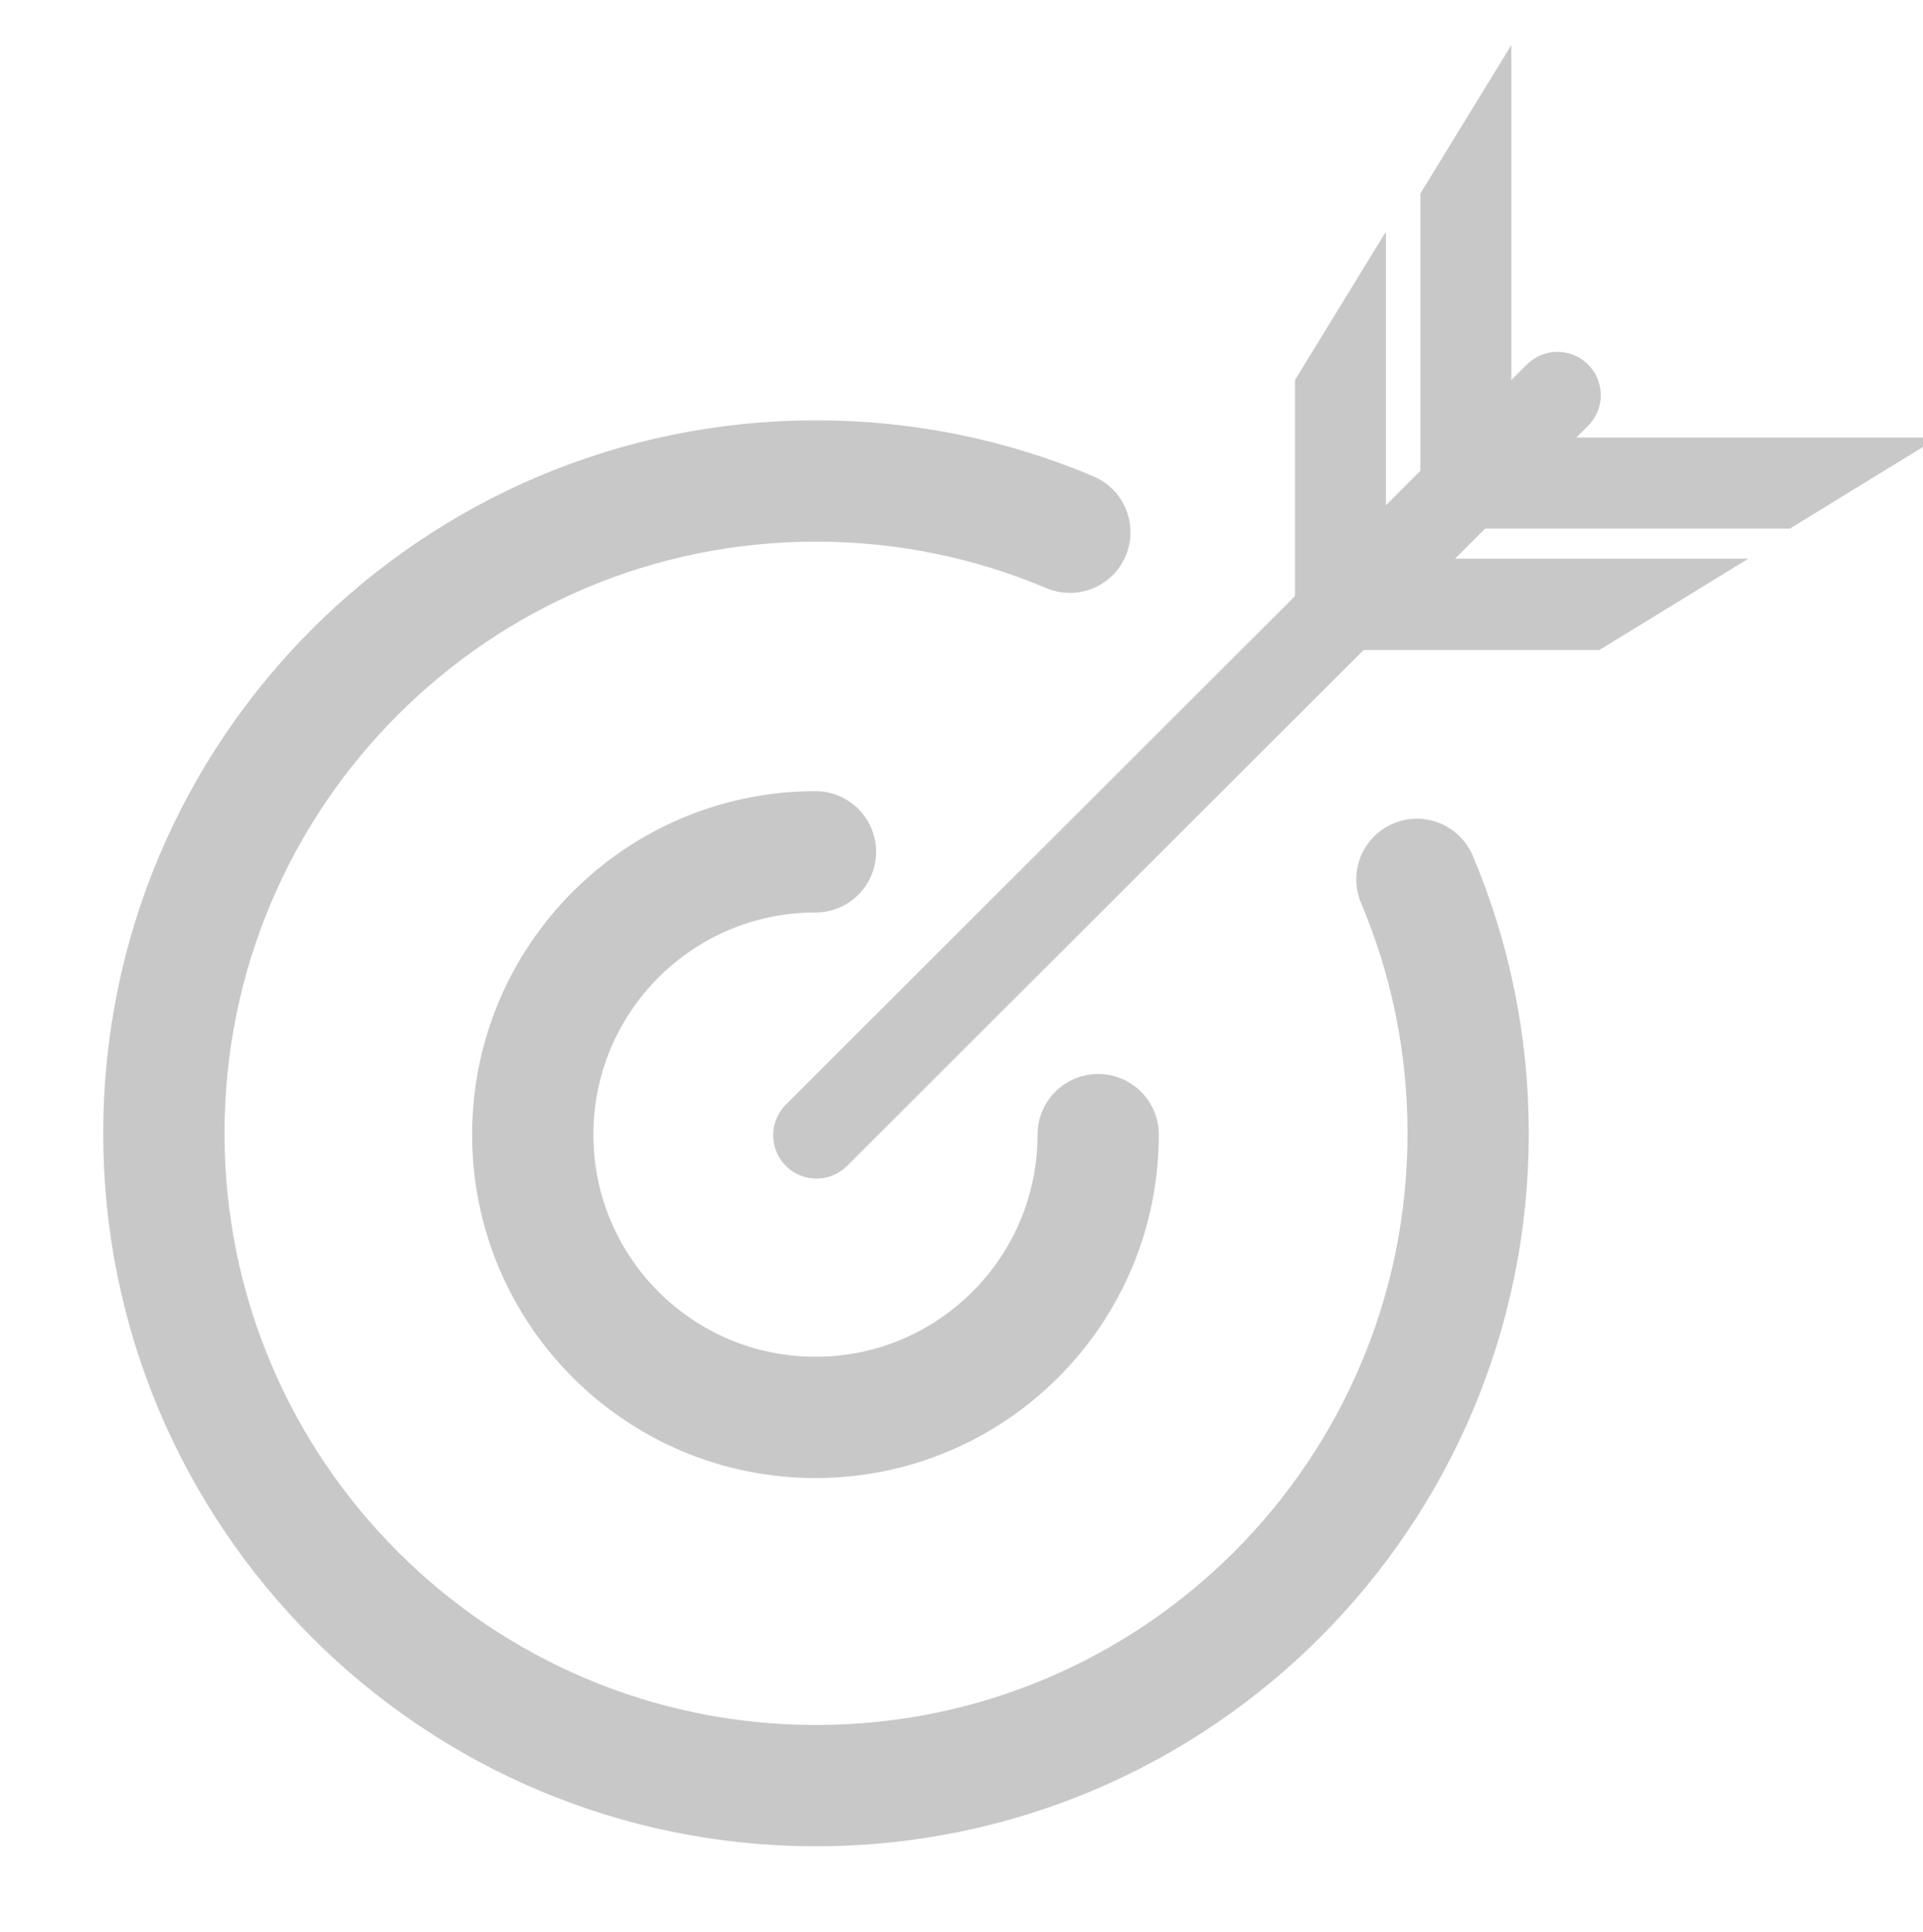<?xml version="1.0" encoding="UTF-8" standalone="no"?>
<svg
   xmlns:dc="http://purl.org/dc/elements/1.1/"
   xmlns:cc="http://creativecommons.org/ns#"
   xmlns:rdf="http://www.w3.org/1999/02/22-rdf-syntax-ns#"
   xmlns:svg="http://www.w3.org/2000/svg"
   xmlns="http://www.w3.org/2000/svg"
   xmlns:sodipodi="http://sodipodi.sourceforge.net/DTD/sodipodi-0.dtd"
   xmlns:inkscape="http://www.inkscape.org/namespaces/inkscape"
   version="1.1"
   id="svg885"
   width="222"
   height="223"
   viewBox="0 0 222 223"
   sodipodi:docname="Objective.png.svg"
   inkscape:version="1.0 (6e3e5246a0, 2020-05-07)"
   inkscape:export-filename="/home/peter/Shithead/assets/img/Objective.png"
   inkscape:export-xdpi="86.054054"
   inkscape:export-ydpi="86.054054">
  <defs
     id="defs889">
    <marker
       inkscape:stockid="Tail"
       orient="auto"
       refY="0.0"
       refX="0.0"
       id="Tail"
       style="overflow:visible"
       inkscape:isstock="true">
      <g
         id="g975"
         transform="scale(-1.2)"
         style="stroke:#ffffff;stroke-opacity:1;fill:#ffffff;fill-opacity:1">
        <path
           id="path963"
           d="M -3.805,-3.959 L 0.544,0"
           style="fill:#ffffff;fill-rule:evenodd;stroke:#ffffff;stroke-width:0.8;stroke-linecap:round;stroke-opacity:1;fill-opacity:1" />
        <path
           id="path965"
           d="M -1.287,-3.959 L 3.062,0"
           style="fill:#ffffff;fill-rule:evenodd;stroke:#ffffff;stroke-width:0.8;stroke-linecap:round;stroke-opacity:1;fill-opacity:1" />
        <path
           id="path967"
           d="M 1.305,-3.959 L 5.654,0"
           style="fill:#ffffff;fill-rule:evenodd;stroke:#ffffff;stroke-width:0.8;stroke-linecap:round;stroke-opacity:1;fill-opacity:1" />
        <path
           id="path969"
           d="M -3.805,4.178 L 0.544,0.22"
           style="fill:#ffffff;fill-rule:evenodd;stroke:#ffffff;stroke-width:0.8;stroke-linecap:round;stroke-opacity:1;fill-opacity:1" />
        <path
           id="path971"
           d="M -1.287,4.178 L 3.062,0.22"
           style="fill:#ffffff;fill-rule:evenodd;stroke:#ffffff;stroke-width:0.8;stroke-linecap:round;stroke-opacity:1;fill-opacity:1" />
        <path
           id="path973"
           d="M 1.305,4.178 L 5.654,0.22"
           style="fill:#ffffff;fill-rule:evenodd;stroke:#ffffff;stroke-width:0.8;stroke-linecap:round;stroke-opacity:1;fill-opacity:1" />
      </g>
    </marker>
    <marker
       inkscape:stockid="ExperimentalArrow"
       orient="auto-start-reverse"
       refY="3.0"
       refX="5.0"
       id="ExperimentalArrow"
       inkscape:isstock="true">
      <path
         id="path1180"
         d="m 10,3 -10,3 0,-6 z"
         style="fill:context-stroke;stroke:#ffffff;stroke-opacity:1" />
    </marker>
    <marker
       style="overflow:visible"
       id="DistanceStart"
       refX="0.0"
       refY="0.0"
       orient="auto"
       inkscape:stockid="DistanceStart"
       inkscape:isstock="true">
      <g
         id="g2300"
         style="stroke:#ffffff;stroke-opacity:1;fill:#ffffff;fill-opacity:1">
        <path
           style="fill:#ffffff;stroke:#ffffff;stroke-width:1.15;stroke-linecap:square;stroke-opacity:1;fill-opacity:1"
           d="M 0,0 L 2,0"
           id="path2306" />
        <path
           style="fill:#ffffff;fill-rule:evenodd;stroke:#ffffff;stroke-opacity:1;fill-opacity:1"
           d="M 0,0 L 13,4 L 9,0 13,-4 L 0,0 z "
           id="path2302" />
        <path
           style="fill:#ffffff;stroke:#ffffff;stroke-width:1;stroke-linecap:square;stroke-opacity:1;fill-opacity:1"
           d="M 0,-4 L 0,40"
           id="path2304" />
      </g>
    </marker>
    <marker
       inkscape:stockid="Arrow1Send"
       orient="auto"
       refY="0.0"
       refX="0.0"
       id="Arrow1Send"
       style="overflow:visible;"
       inkscape:isstock="true">
      <path
         id="path942"
         d="M 0.0,0.0 L 5.0,-5.0 L -12.5,0.0 L 5.0,5.0 L 0.0,0.0 z "
         style="fill-rule:evenodd;stroke:#ffffff;stroke-width:1pt;stroke-opacity:1;fill:#ffffff;fill-opacity:1"
         transform="scale(0.2) rotate(180) translate(6,0)" />
    </marker>
    <marker
       inkscape:stockid="Arrow1Lend"
       orient="auto"
       refY="0.0"
       refX="0.0"
       id="Arrow1Lend"
       style="overflow:visible;"
       inkscape:isstock="true">
      <path
         id="path930"
         d="M 0.0,0.0 L 5.0,-5.0 L -12.5,0.0 L 5.0,5.0 L 0.0,0.0 z "
         style="fill-rule:evenodd;stroke:#ffffff;stroke-width:1pt;stroke-opacity:1;fill:#ffffff;fill-opacity:1"
         transform="scale(0.8) rotate(180) translate(12.5,0)" />
    </marker>
    <marker
       inkscape:stockid="Arrow1Lstart"
       orient="auto"
       refY="0.0"
       refX="0.0"
       id="Arrow1Lstart"
       style="overflow:visible"
       inkscape:isstock="true">
      <path
         id="path927"
         d="M 0.0,0.0 L 5.0,-5.0 L -12.5,0.0 L 5.0,5.0 L 0.0,0.0 z "
         style="fill-rule:evenodd;stroke:#ffffff;stroke-width:1pt;stroke-opacity:1;fill:#ffffff;fill-opacity:1"
         transform="scale(0.8) translate(12.5,0)" />
    </marker>
  </defs>
  <sodipodi:namedview
     inkscape:document-rotation="0"
     pagecolor="#ffc8ff"
     bordercolor="#666666"
     borderopacity="1"
     objecttolerance="10"
     gridtolerance="10"
     guidetolerance="10"
     inkscape:pageopacity="0"
     inkscape:pageshadow="2"
     inkscape:window-width="1858"
     inkscape:window-height="1016"
     id="namedview887"
     showgrid="true"
     inkscape:zoom="2"
     inkscape:cx="122.31116"
     inkscape:cy="125.49483"
     inkscape:window-x="62"
     inkscape:window-y="27"
     inkscape:window-maximized="1"
     inkscape:current-layer="g893">
    <inkscape:grid
       type="xygrid"
       id="grid1462" />
  </sodipodi:namedview>
  <g
     inkscape:groupmode="layer"
     inkscape:label="Image"
     id="g893">
    <path
       id="path917"
       style="fill:none;fill-opacity:1;fill-rule:evenodd;stroke:#c8c8c8;stroke-width:14;stroke-linecap:round;stroke-linejoin:round;stroke-miterlimit:4;stroke-dasharray:none;stroke-opacity:1"
       d="m 163.575,101.493 c 3.81,9.007 5.916,18.91 5.916,29.305 0,41.58 -33.707,75.287 -75.287,75.287 -41.58,0 -75.287,-33.707 -75.287,-75.287 -10e-7,-41.58 33.707,-75.287 75.287,-75.287 10.395,0 20.298,2.107 29.305,5.916"
       sodipodi:nodetypes="cssssc" />
    <path
       id="path921"
       style="fill:none;fill-opacity:1;fill-rule:evenodd;stroke:#c8c8c8;stroke-width:14;stroke-linecap:round;stroke-linejoin:bevel;stroke-miterlimit:4;stroke-dasharray:none;stroke-opacity:1"
       d="m 126.778,130.949 c 0,18.025 -14.612,32.637 -32.637,32.637 -18.025,0 -32.637,-14.612 -32.637,-32.637 -1e-6,-18.025 14.612,-32.637 32.637,-32.637"
       sodipodi:nodetypes="cssc" />
    <path
       style="fill:none;stroke:#c8c8c8;stroke-width:10;stroke-linecap:round;stroke-linejoin:miter;stroke-opacity:1;stroke-miterlimit:4;stroke-dasharray:none;fill-opacity:1"
       d="M 179.8,45.608 94.259,131.02"
       id="path925" />
    <path
       id="path1466"
       d="m 149.5,74.5 h 35 L 200,65 h -40 z"
       style="fill:#333333;fill-opacity:1;stroke:#c8c8c8;stroke-width:1px;stroke-linecap:butt;stroke-linejoin:miter;stroke-opacity:1"
       sodipodi:nodetypes="ccccc" />
    <path
       sodipodi:nodetypes="ccccc"
       style="fill:#c8c8c8;fill-opacity:1;stroke:#c8c8c8;stroke-width:1px;stroke-linecap:butt;stroke-linejoin:miter;stroke-opacity:1"
       d="m 149.5,74.5 h 35 L 200,65 h -40 z"
       id="path1468" />
    <path
       inkscape:export-ydpi="86"
       inkscape:export-xdpi="86"
       id="path1470"
       d="m 171.5,60.5 h 35 L 222,51 h -40 z"
       style="fill:#c8c8c8;fill-opacity:1;stroke:#c8c8c8;stroke-width:1px;stroke-linecap:butt;stroke-linejoin:miter;stroke-opacity:1"
       sodipodi:nodetypes="ccccc" />
    <path
       sodipodi:nodetypes="ccccc"
       style="fill:#c8c8c8;fill-opacity:1;stroke:#c8c8c8;stroke-width:1px;stroke-linecap:butt;stroke-linejoin:miter;stroke-opacity:1"
       d="m 164.475,57.475 v -35 l 9.5,-15.5 V 46.975 Z"
       id="path1472" />
    <path
       id="path1476"
       d="M 150,79 V 44 l 9.5,-15.5 v 40 z"
       style="fill:#c8c8c8;fill-opacity:1;stroke:#c8c8c8;stroke-width:1px;stroke-linecap:butt;stroke-linejoin:miter;stroke-opacity:1"
       sodipodi:nodetypes="ccccc" />
  </g>
</svg>
